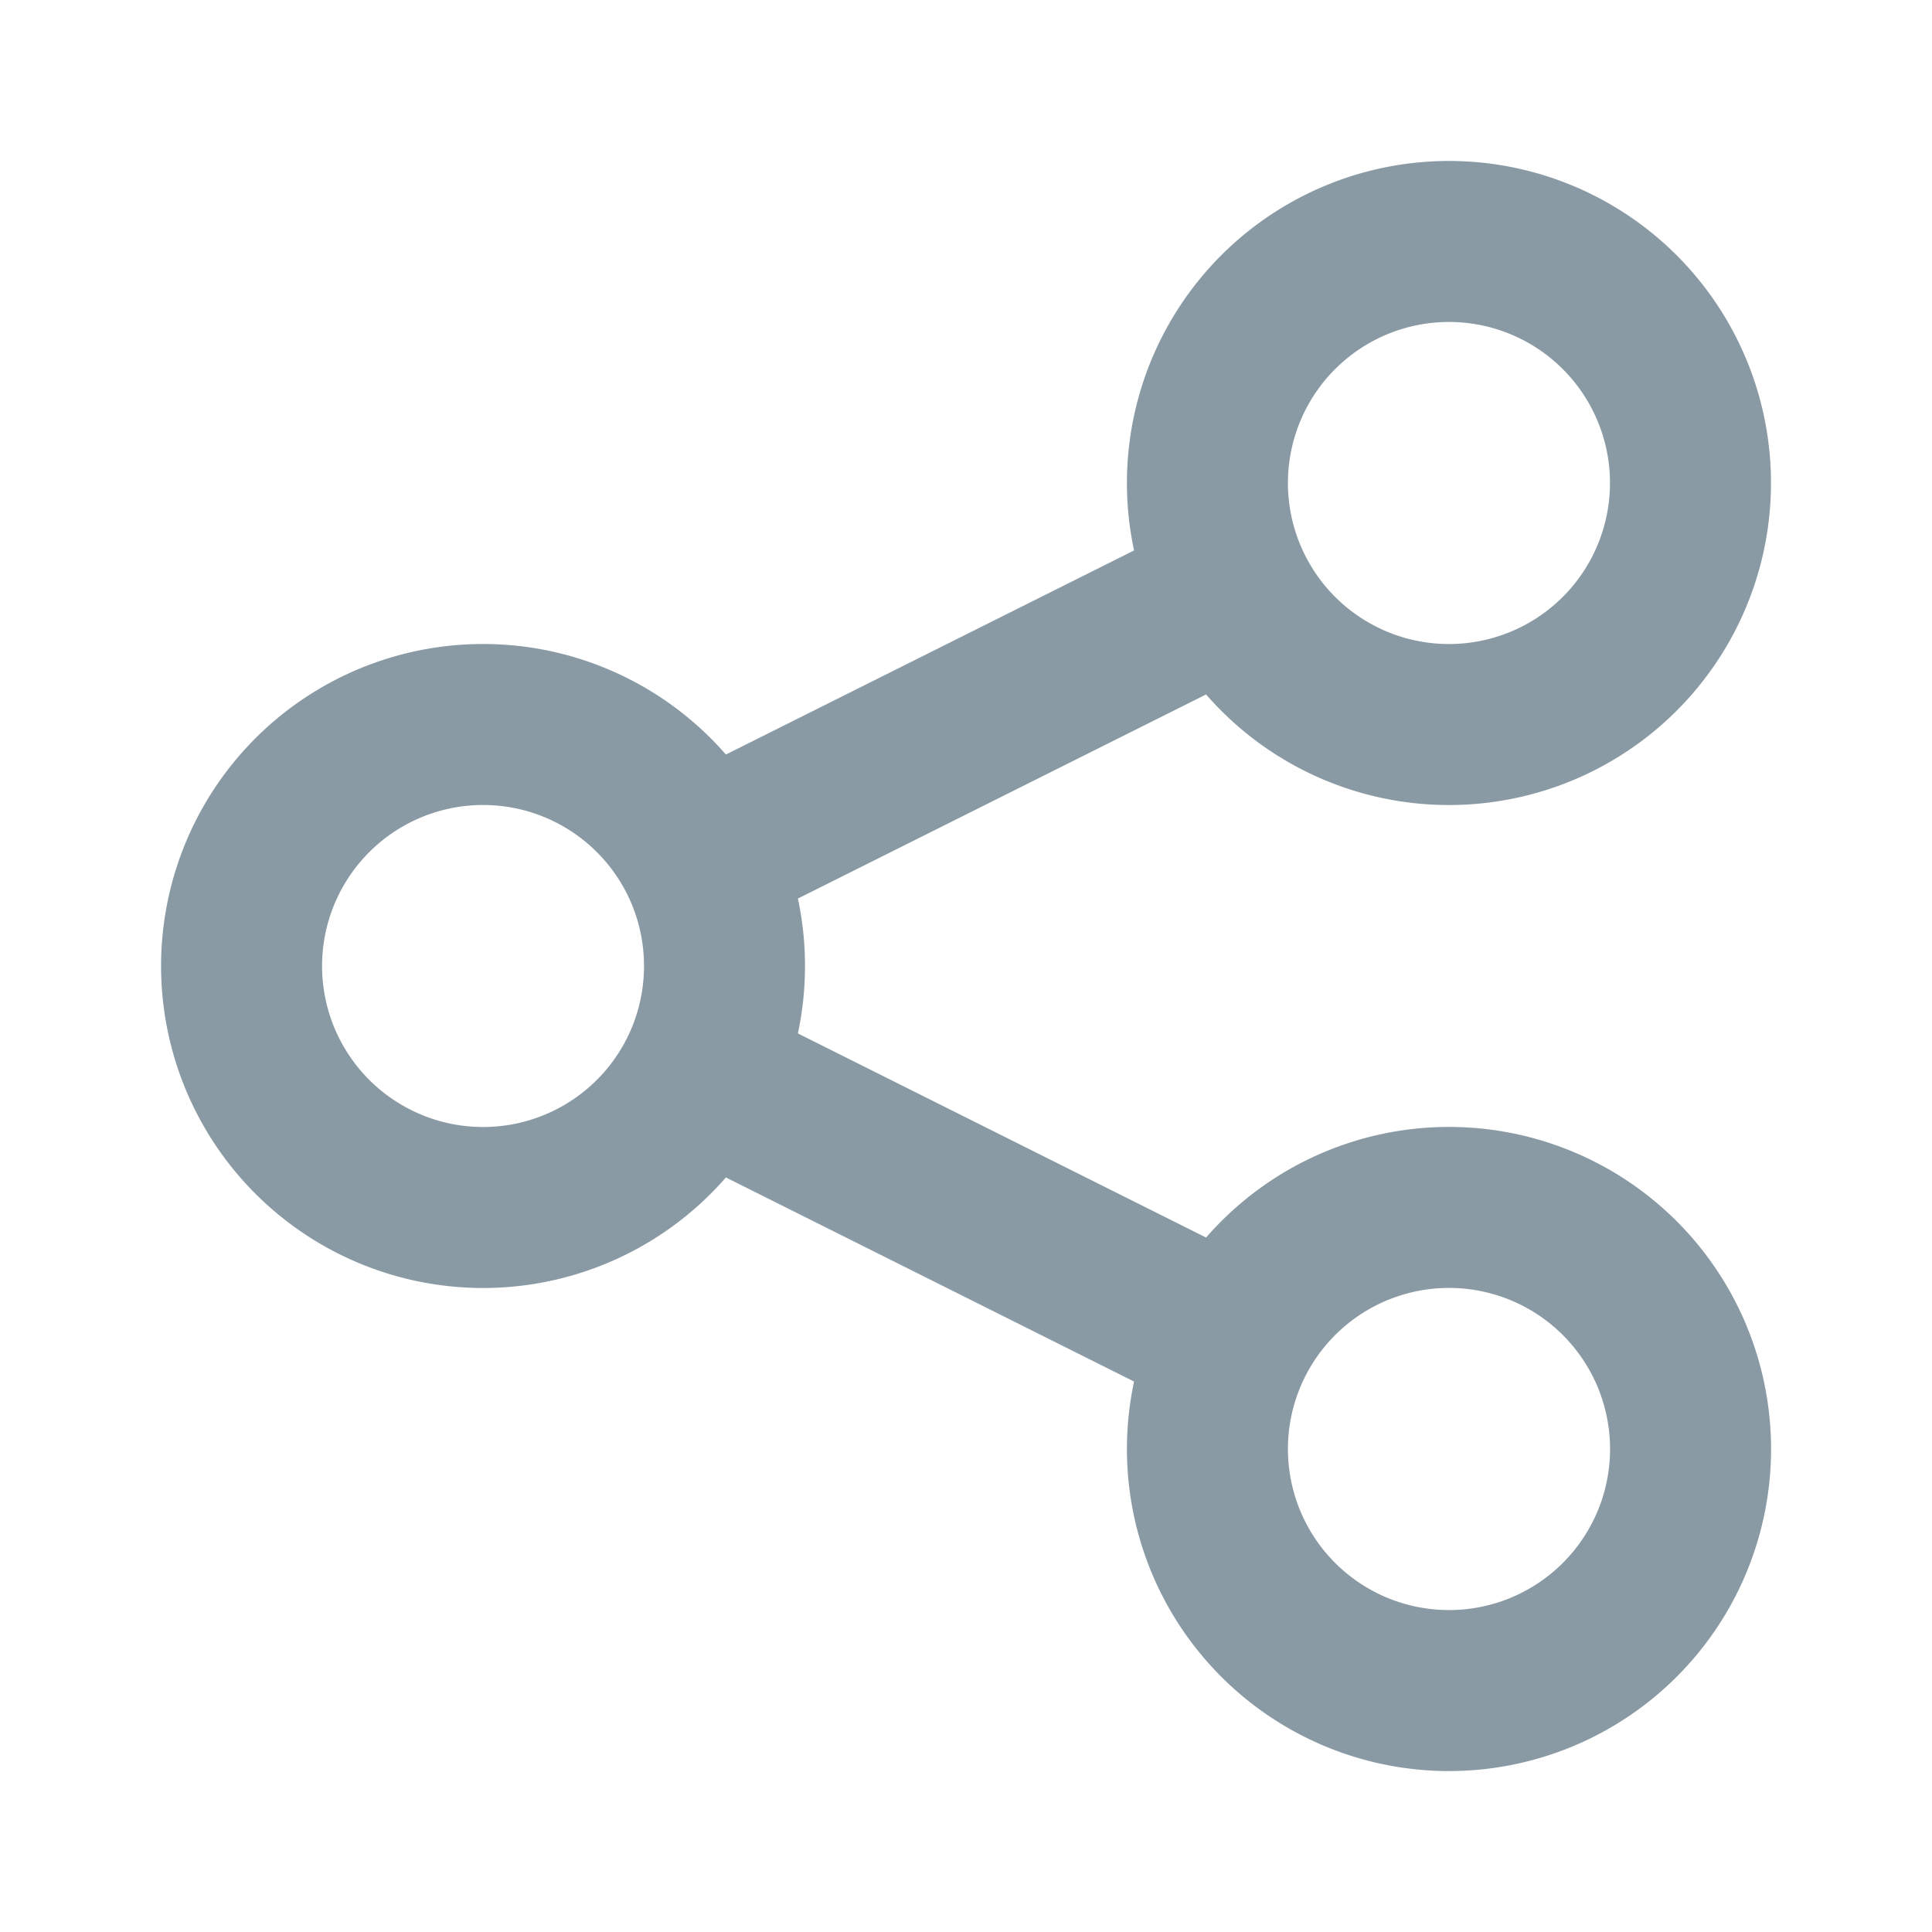 <?xml version="1.0" encoding="utf-8"?>
<svg class="st0" fill="none" stroke="currentColor" viewBox="0 0 24 24" xmlns="http://www.w3.org/2000/svg">
    <style type="text/css">
		.st0 {
			fill: none;
			stroke: #8A9AA4;
		}
	</style>
    <path stroke-linecap="round" stroke-linejoin="round" stroke-width="2" d="M8.684 13.342C8.886 12.938 9 12.482 9 12c0-.482-.114-.938-.316-1.342m0 2.684a3 3 0 110-2.684m0 2.684l6.632 3.316m-6.632-6l6.632-3.316m0 0a3 3 0 105.367-2.684 3 3 0 00-5.367 2.684zm0 9.316a3 3 0 105.368 2.684 3 3 0 00-5.368-2.684z"></path>
</svg>
